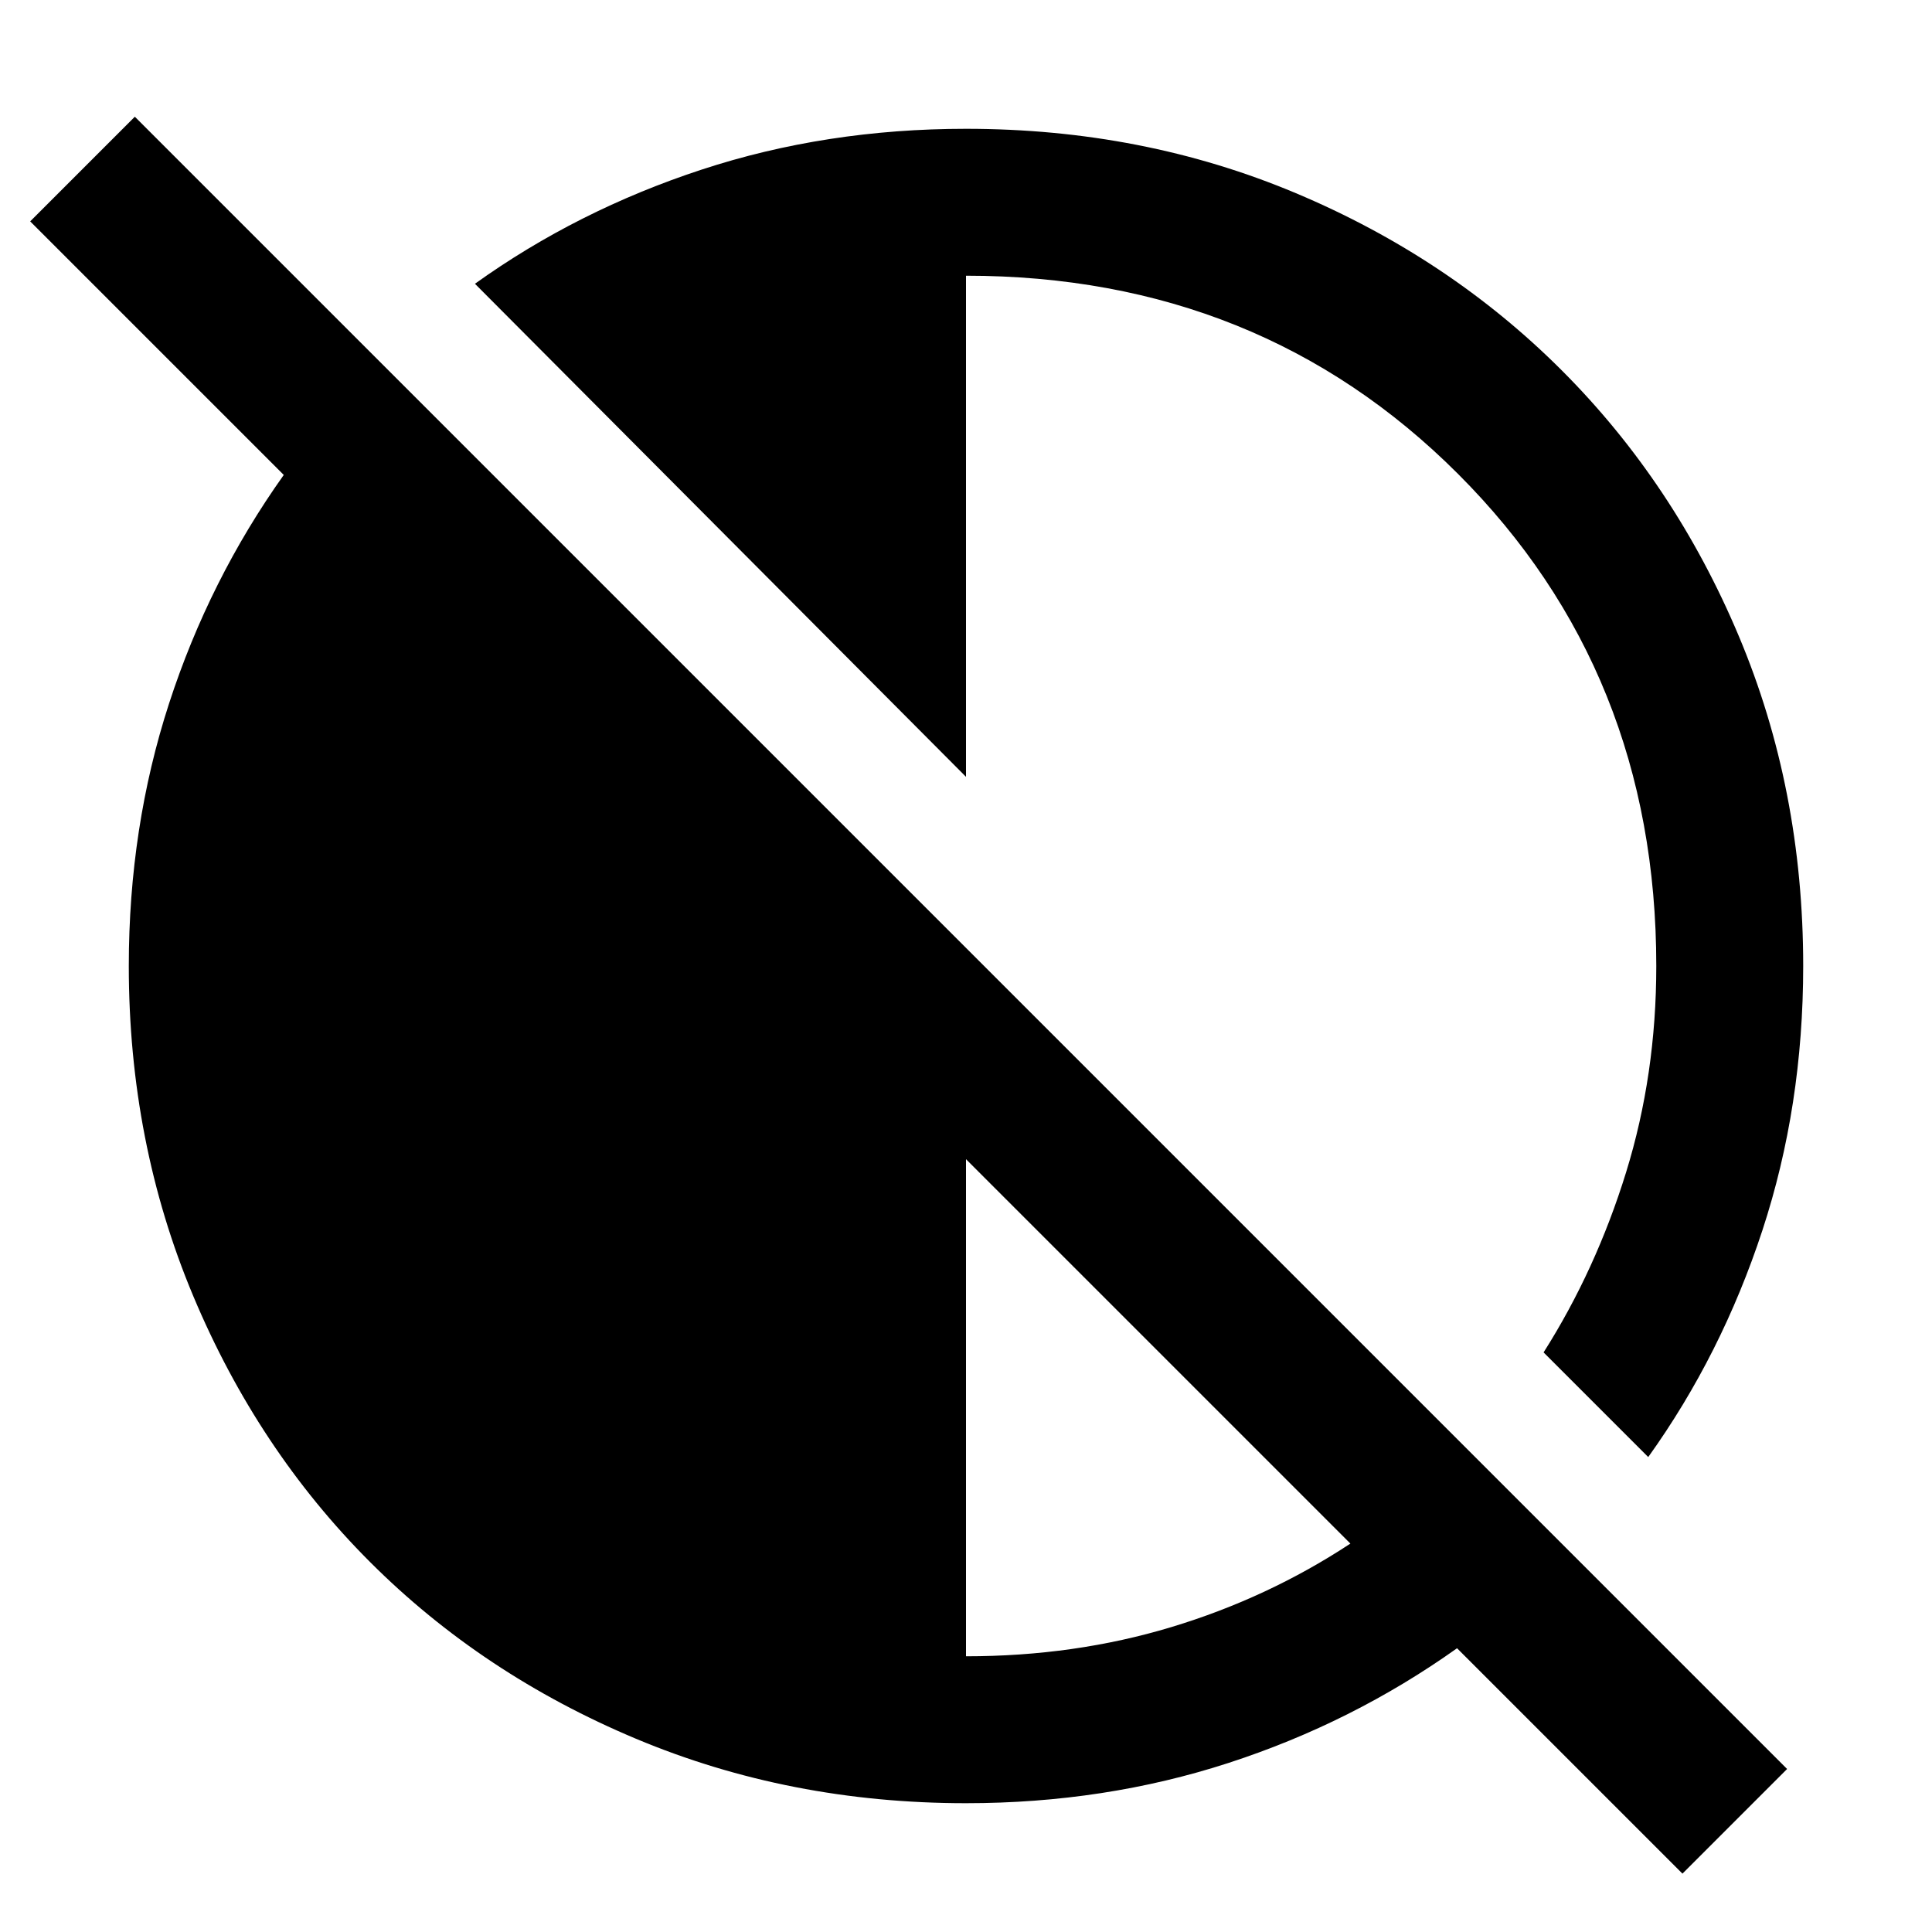 <svg xmlns="http://www.w3.org/2000/svg" height="48" viewBox="0 96 960 960" width="48"><path d="M836 1027 724 915q-52 37-113.566 57Q548.867 992 480 992q-87.64 0-163.98-32.02-76.34-32.02-132.16-87.84-55.82-55.82-87.84-132.16T64 576q0-68.867 20-130.434Q104 384 141 332L15 206l52-52 821 821-52 52ZM480 919q54 0 102-14.5t89-41.5L480 672v247Zm339-99-52-52q26-41 41-89.5T823 576q0-146-98.5-244.5T480 233v249L236 237q50.836-36.431 112.616-56.715Q410.395 160 480 160q87.886 0 163.943 32Q720 224 776 280q56 56 88 132.057Q896 488.114 896 576q0 69.605-20.285 131.384Q855.431 769.164 819 820Z"/></svg>